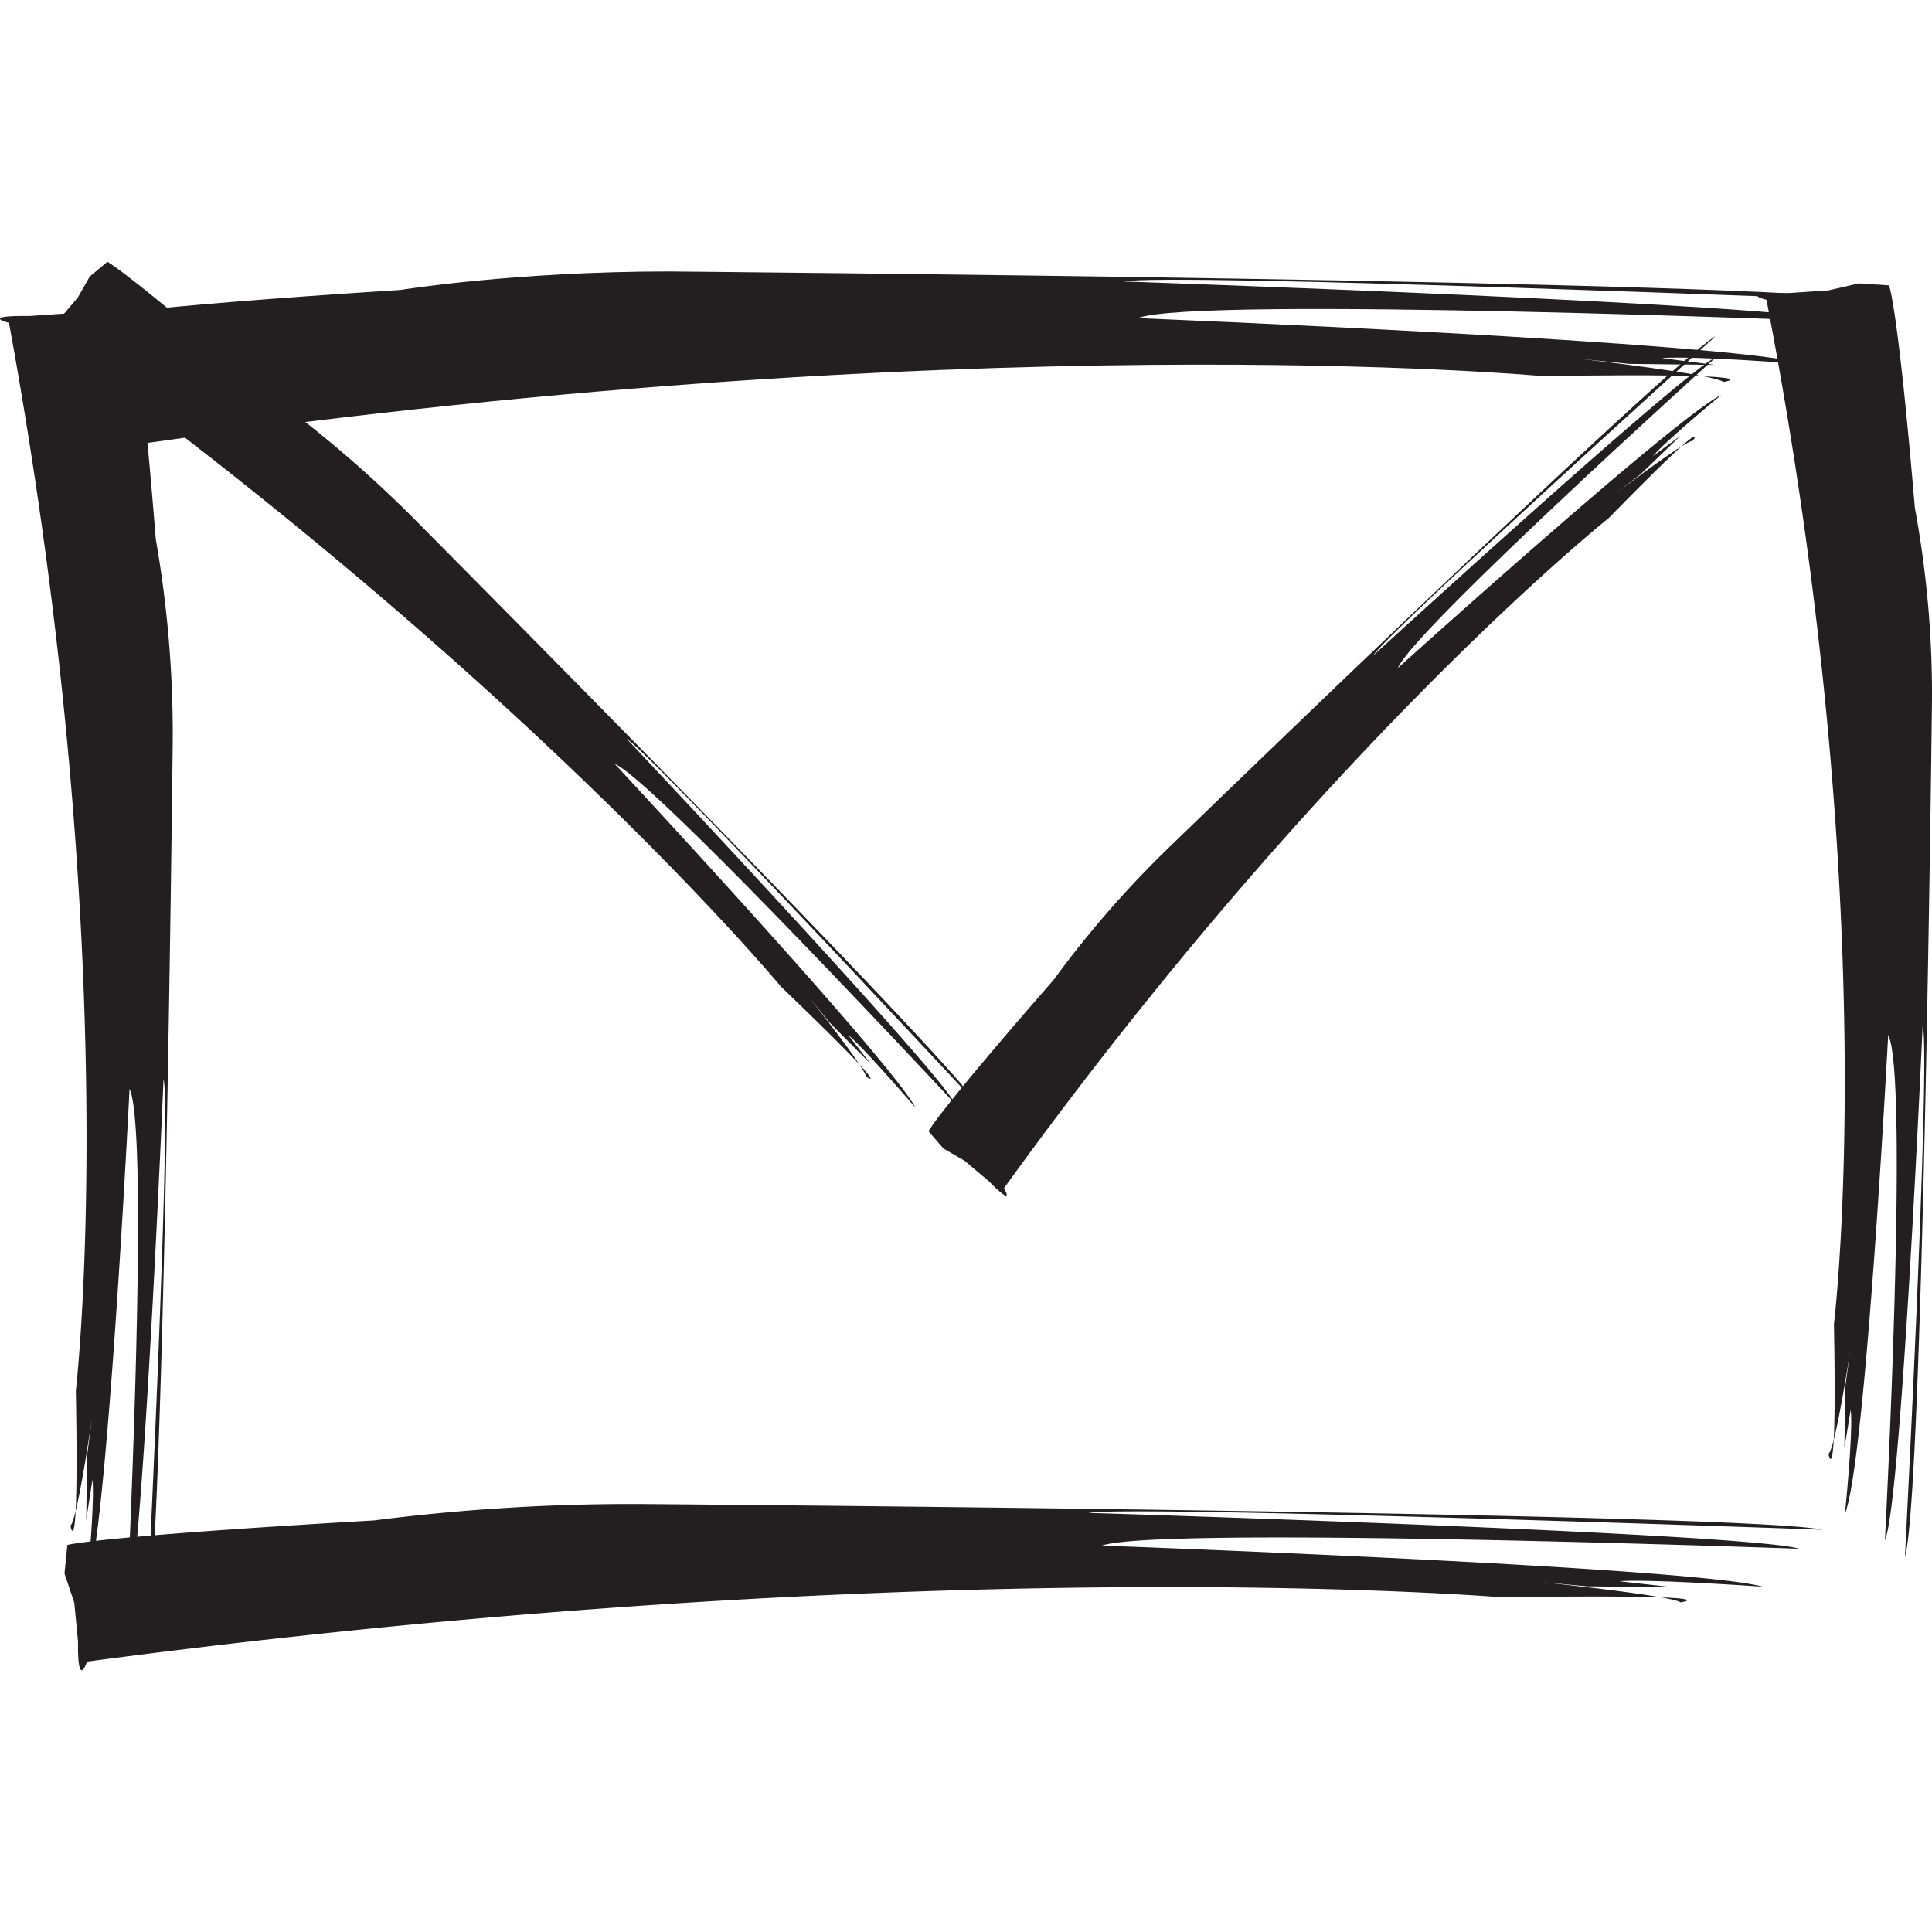 <svg id="Layer_1" data-name="Layer 1" xmlns="http://www.w3.org/2000/svg" viewBox="0 0 512 512"><title>envelope</title><path d="M2.38,85.55s-8.06-1.94,5.47-1.81L18.68,83,26.62,81l7.89.55s2.26,5.1,6.78,61.39a299.38,299.38,0,0,1,4.49,52.93s-2.32,220.35-7.09,236.91c0,0,6.82-138.16,4.65-146.88,0,0-5.56,132.12-9.86,142.27,0,0,6.36-128.17.85-139.58,0,0-5.87,118-11.34,132.26,0,0,2.19-22.64,1.51-28.68l-1.65,10.54.24-17,1.25-9.8s-3.76,26.58-5.68,28.44c0,0,2.29,12.12,1.44-35.86C20.1,368.53,33.39,255,2.38,85.55Z" fill="#231f20"/><path d="M29.12,118.83s-2.58,8.67-2.43-5.92l-1-11.68-2.58-8.58.77-8.52s6.79-2.44,82.3-7.3c0,0,30.19-4.89,71-4.89,0,0,295.45,2.51,317.65,7.66,0,0-185.25-7.34-196.94-5,0,0,177.17,6,190.77,10.64,0,0-171.84-6.88-187.13-.93,0,0,158.17,6.33,177.32,12.25,0,0-30.35-2.38-38.47-1.65l14.14,1.79-22.77-.27-13.15-1.35s35.64,4.07,38.12,6.15c0,0,16.27-2.47-48.07-1.57C408.54,99.69,256.35,85.35,29.12,118.83Z" fill="#231f20"/><path d="M468.13,79.44s-8.11-1.85,5.55-1.75l10.93-.74,8-1.85,8,.53s2.28,4.88,6.84,58.89A272.49,272.49,0,0,1,512,185.29s-2.36,211.41-7.17,227.28c0,0,6.87-132.54,4.7-140.89,0,0-5.64,126.75-10,136.48,0,0,6.44-122.95.86-133.9,0,0-5.92,113.18-11.46,126.88,0,0,2.23-21.73,1.53-27.52l-1.67,10.12.24-16.29,1.28-9.42s-3.82,25.52-5.74,27.28c0,0,2.3,11.65,1.45-34.4C486,350.9,499.47,242,468.13,79.44Z" fill="#231f20"/><path d="M23.06,440.34s-2.53,7.73-2.38-5.25l-1-10.4L17.09,417l.76-7.57s6.7-2.19,81.27-6.5a538.39,538.39,0,0,1,70.09-4.35s291.84,2.23,313.76,6.81c0,0-183-6.53-194.51-4.46,0,0,175,5.35,188.4,9.51,0,0-169.73-6.13-184.83-.84,0,0,156.23,5.64,175.14,10.89,0,0-30-2.09-38-1.44l14,1.57-22.51-.22-13-1.2s35.2,3.59,37.66,5.44c0,0,16.07-2.2-47.5-1.35C397.83,423.33,247.51,410.54,23.06,440.34Z" fill="#231f20"/><path d="M13.38,89.34s-5.66,3.14,1.84-4.14l5.42-6.38,3.13-5.52,4.68-3.92s4.54,2,43.61,35.73a322.79,322.79,0,0,1,36.87,31.56S250.85,279.45,259,292.66c0,0-86-92.42-92.89-96.84,0,0,82.81,87.88,87,96.72,0,0-79.79-85.76-90.21-90.11,0,0,73.42,78.95,79.7,91.11,0,0-13.52-15.75-17.82-19.26l5.95,7.67-10.91-11-5.69-7s15.21,19.11,15.37,21.34c0,0,9.12,6.56-22.52-23.81C207,261.48,140.54,181.36,13.38,89.34Z" fill="#231f20"/><path d="M266.07,314.88s3.26,5.52-4.08-1.9l-6.42-5.41-5.5-3.16-4-4.6s1.8-4.24,33.13-40.11a274.67,274.67,0,0,1,29.3-33.86S442.1,96.32,454.66,89.09c0,0-86.69,78.3-90.74,84.63,0,0,82.4-75.39,90.85-79.06,0,0-80.46,72.59-84.29,82.36,0,0,74.07-66.84,85.65-72.33,0,0-14.79,12.23-18.06,16.18l7.25-5.35L435,125.47l-6.59,5.15s18-13.74,20.2-13.81c0,0,6-8.42-22.31,20.51C426.28,137.32,350.82,197.47,266.07,314.88Z" fill="#231f20"/></svg>